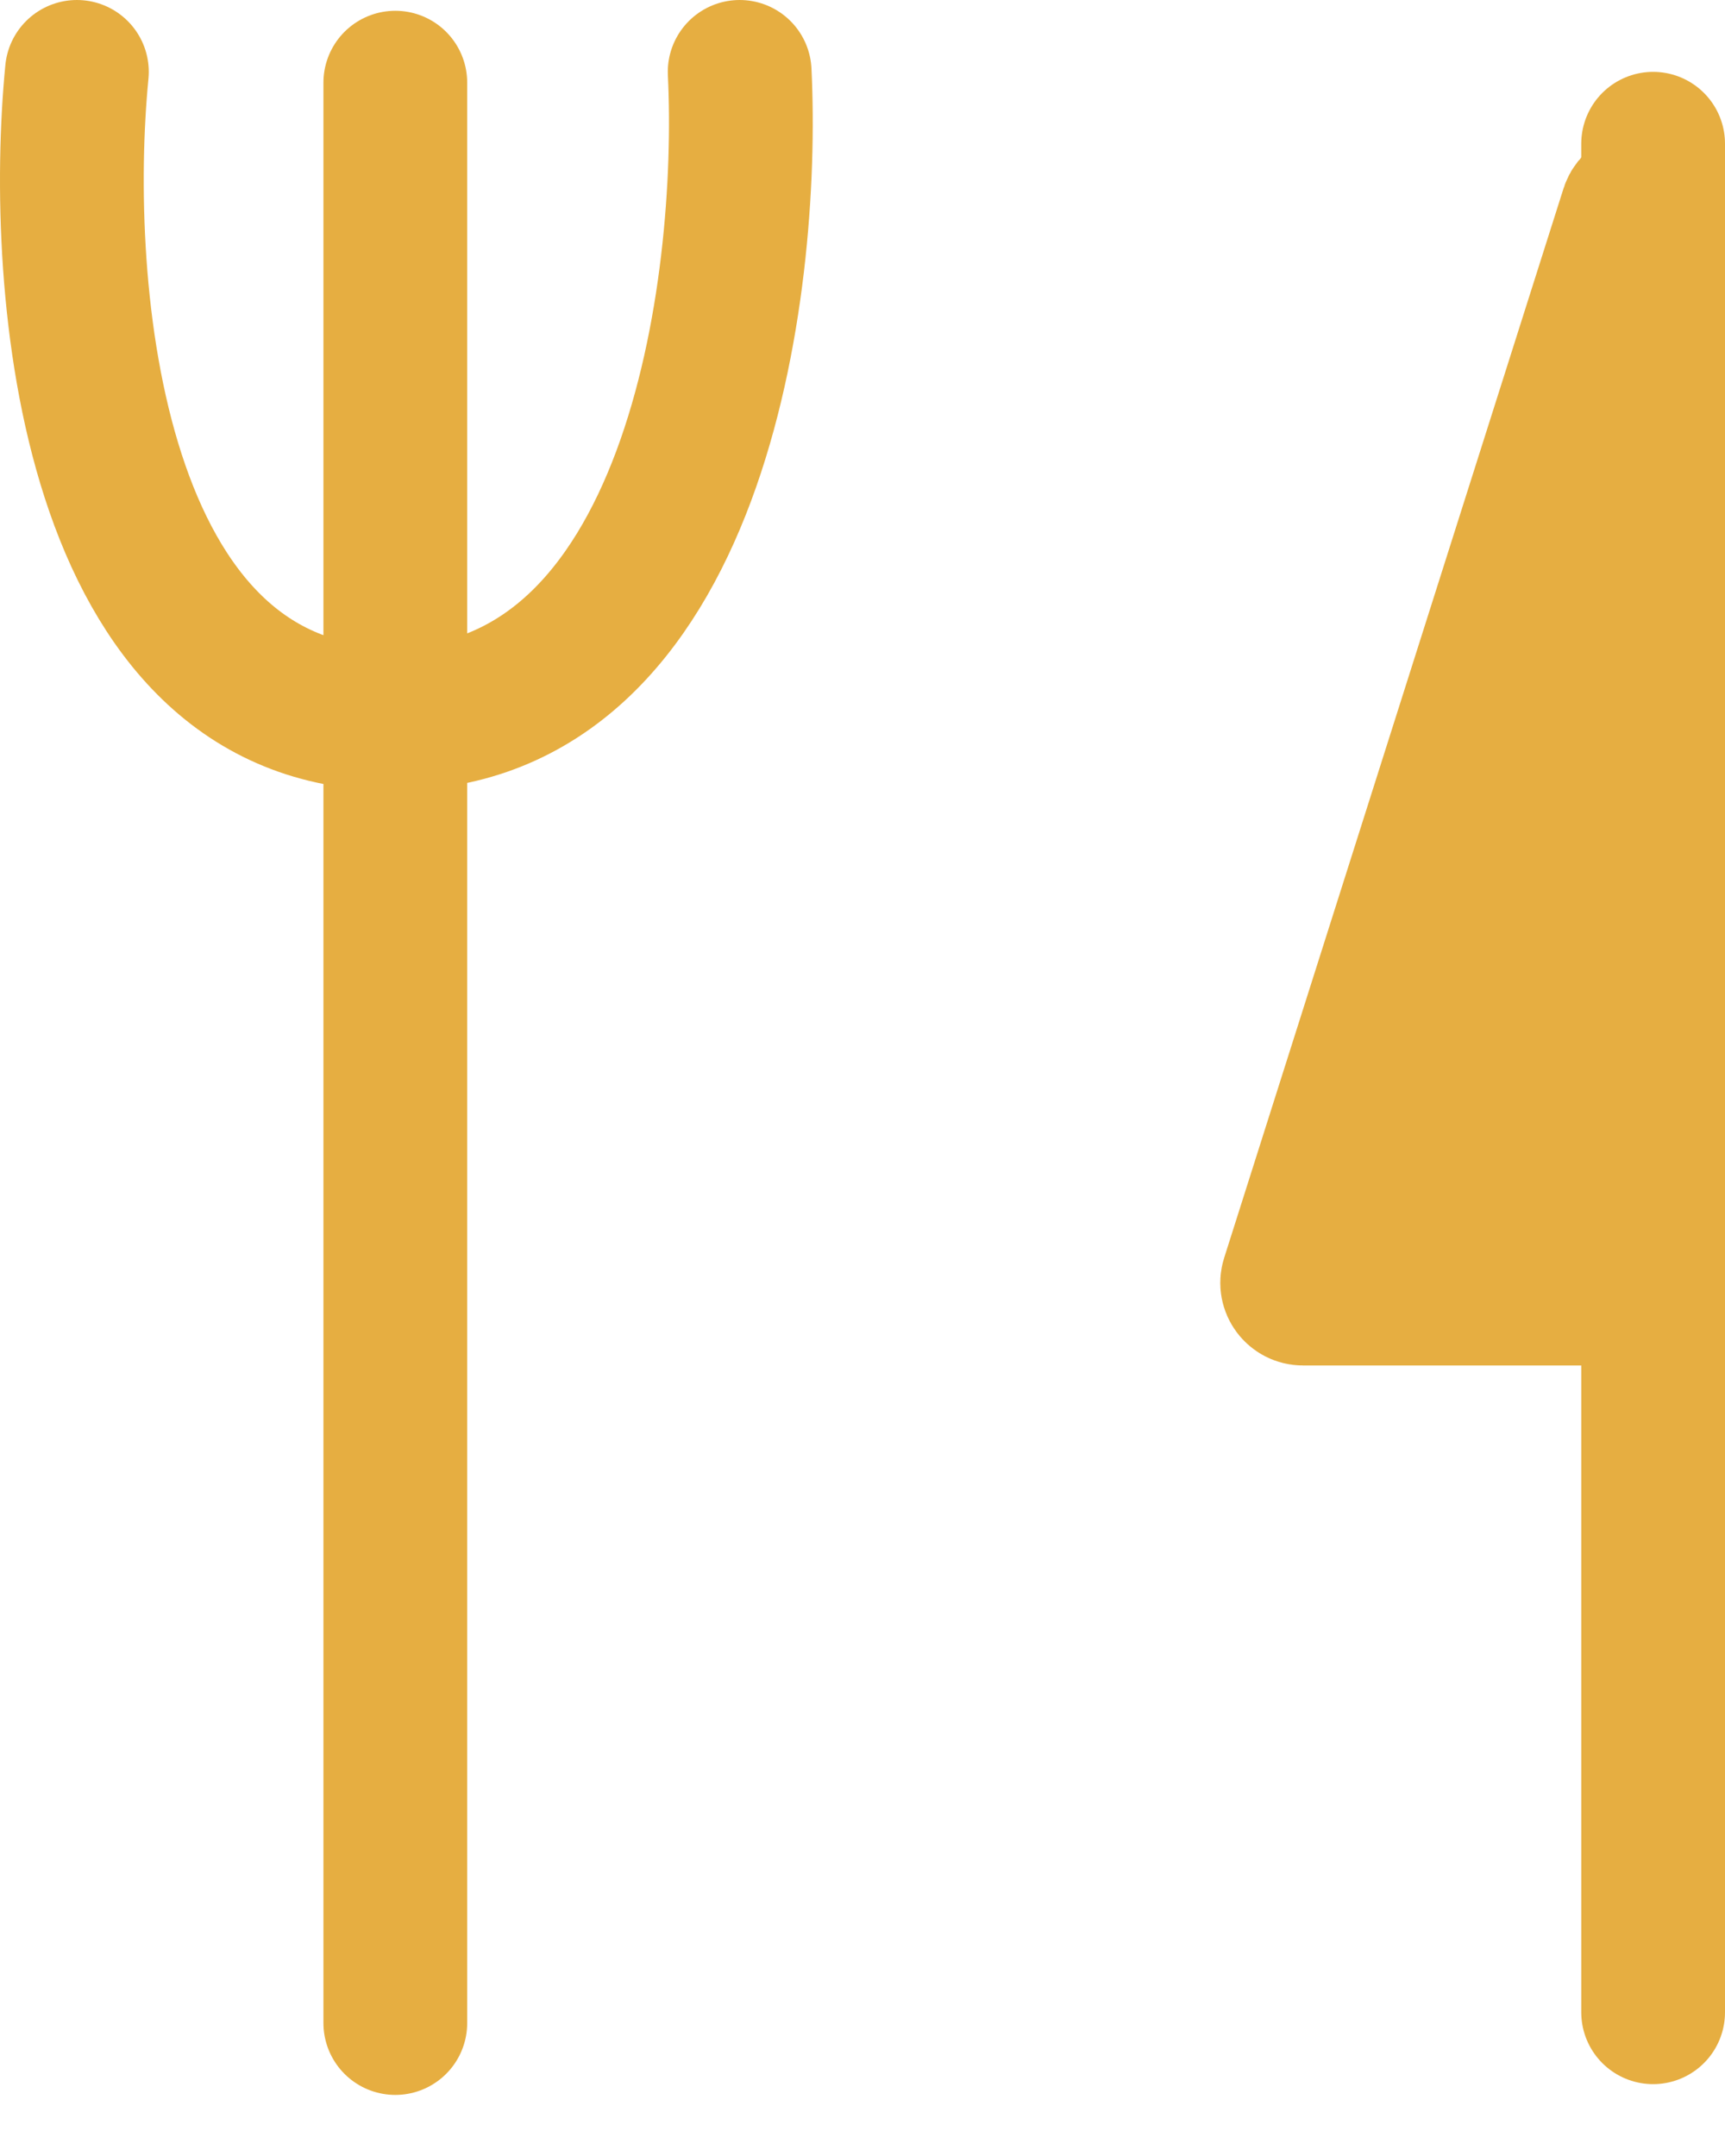 <svg width="24" height="30" viewBox="0 0 24 30" fill="none" xmlns="http://www.w3.org/2000/svg">
<path d="M5.5 1.15L5.5 28.15" stroke="#E6AE41" stroke-width="2" stroke-linecap="round"/>
<path d="M23 2V28" stroke="#E6AE41" stroke-width="2" stroke-linecap="round"/>
<path d="M17.985 17.805L22.707 2.923C22.759 2.76 23 2.797 23 2.969V17.85C23 17.933 22.933 18 22.85 18H18.128C18.027 18 17.954 17.901 17.985 17.805Z" fill="#E6AE41" stroke="#E6AE41" stroke-width="2"/>
<path d="M1.07 1C0.778 4 1.246 10 5.461 10C9.676 10 10.438 4 10.291 1" stroke="#E6AE41" stroke-width="2" stroke-linecap="round"/>
</svg>
